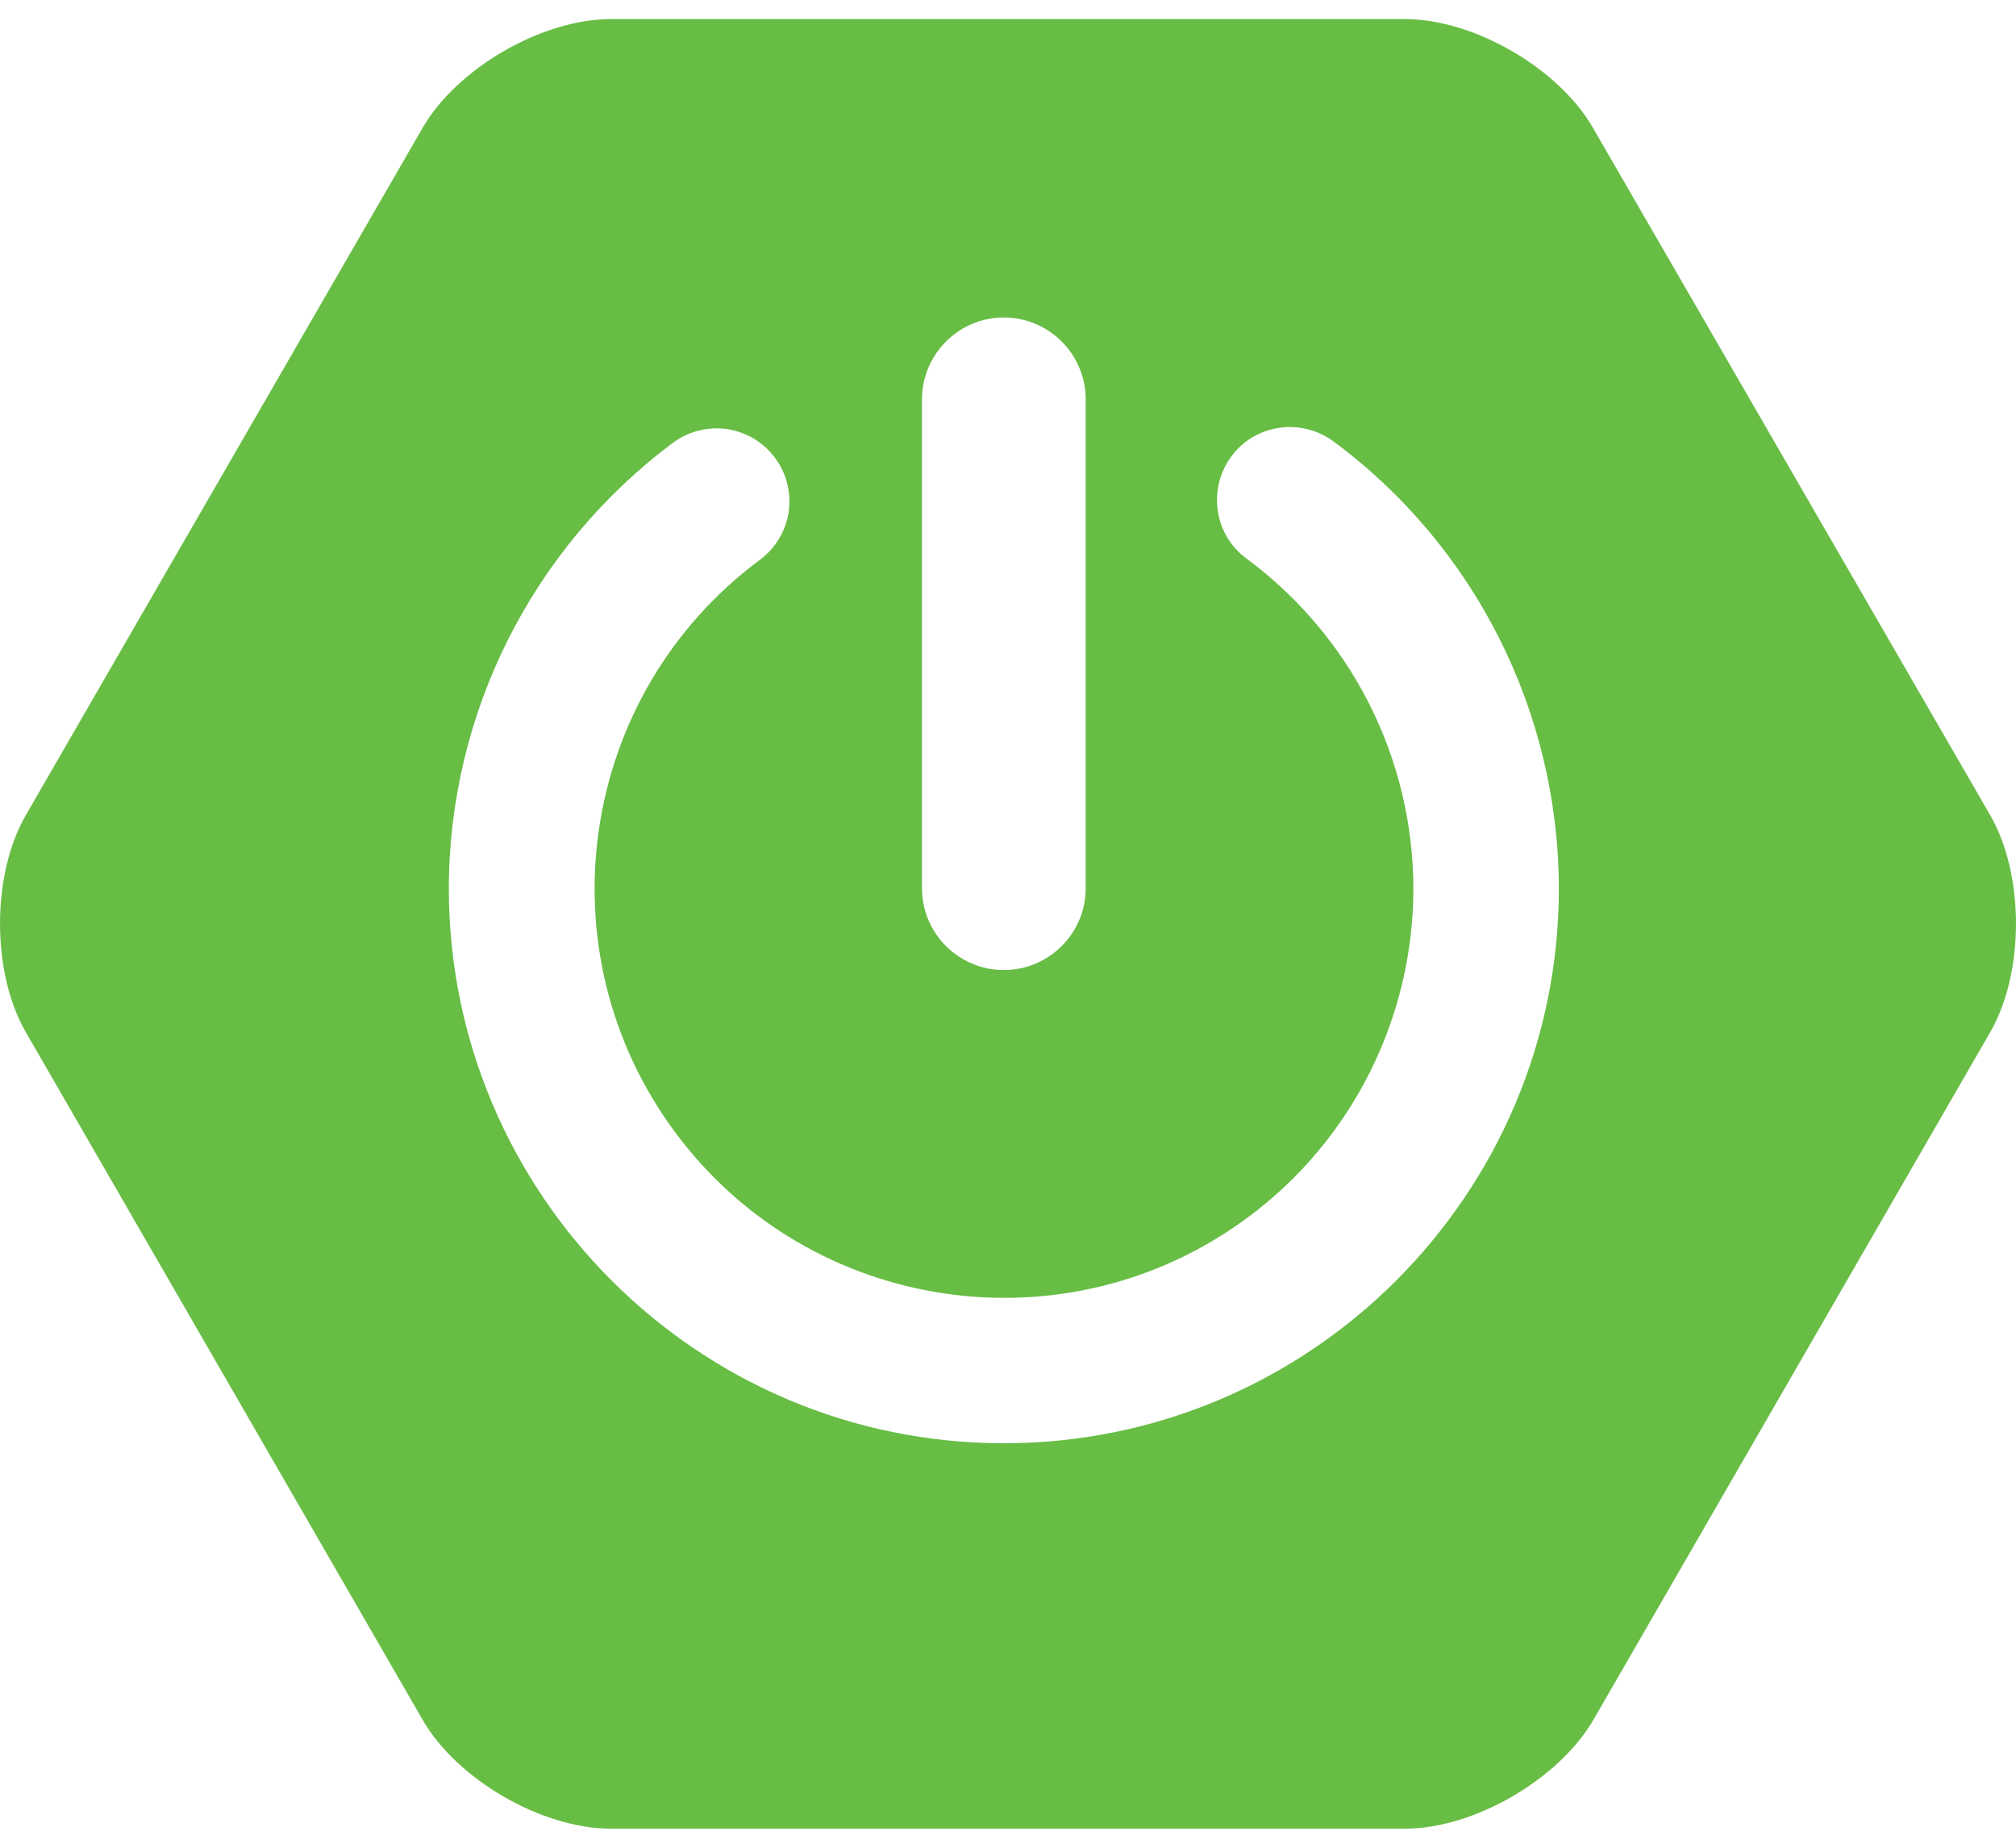 <svg width="24" height="22" viewBox="0 0 24 22" fill="none" xmlns="http://www.w3.org/2000/svg">
<path d="M23.693 9.706L18.963 1.521C18.554 0.811 17.546 0.227 16.723 0.227H7.272C6.454 0.227 5.442 0.811 5.032 1.521L0.307 9.706C-0.102 10.416 -0.102 11.579 0.307 12.289L5.032 20.478C5.442 21.189 6.449 21.773 7.272 21.773H16.727C17.546 21.773 18.553 21.189 18.968 20.479L23.693 12.29C24.102 11.579 24.102 10.416 23.693 9.706ZM10.976 4.755C10.976 4.218 11.414 3.78 11.95 3.78C12.487 3.78 12.925 4.218 12.925 4.755V10.576C12.925 11.113 12.487 11.55 11.95 11.55C11.414 11.55 10.976 11.113 10.976 10.576V4.755ZM11.95 17.184C8.308 17.184 5.343 14.219 5.343 10.576C5.348 8.487 6.336 6.524 8.011 5.272C8.103 5.204 8.207 5.154 8.317 5.127C8.428 5.099 8.543 5.093 8.656 5.109C8.768 5.126 8.877 5.165 8.975 5.223C9.072 5.282 9.158 5.359 9.226 5.451C9.294 5.542 9.343 5.646 9.371 5.757C9.399 5.868 9.405 5.983 9.389 6.095C9.372 6.208 9.333 6.317 9.274 6.414C9.216 6.512 9.138 6.598 9.047 6.665C6.886 8.27 6.435 11.325 8.04 13.485C9.644 15.645 12.699 16.097 14.859 14.492C16.097 13.574 16.826 12.12 16.826 10.576C16.824 9.812 16.644 9.06 16.299 8.378C15.954 7.697 15.454 7.105 14.84 6.651C14.454 6.369 14.374 5.823 14.657 5.437C14.939 5.051 15.485 4.971 15.871 5.253C17.56 6.501 18.553 8.477 18.558 10.576C18.558 14.224 15.593 17.184 11.95 17.184Z" fill="#68BD45"/>
</svg>
